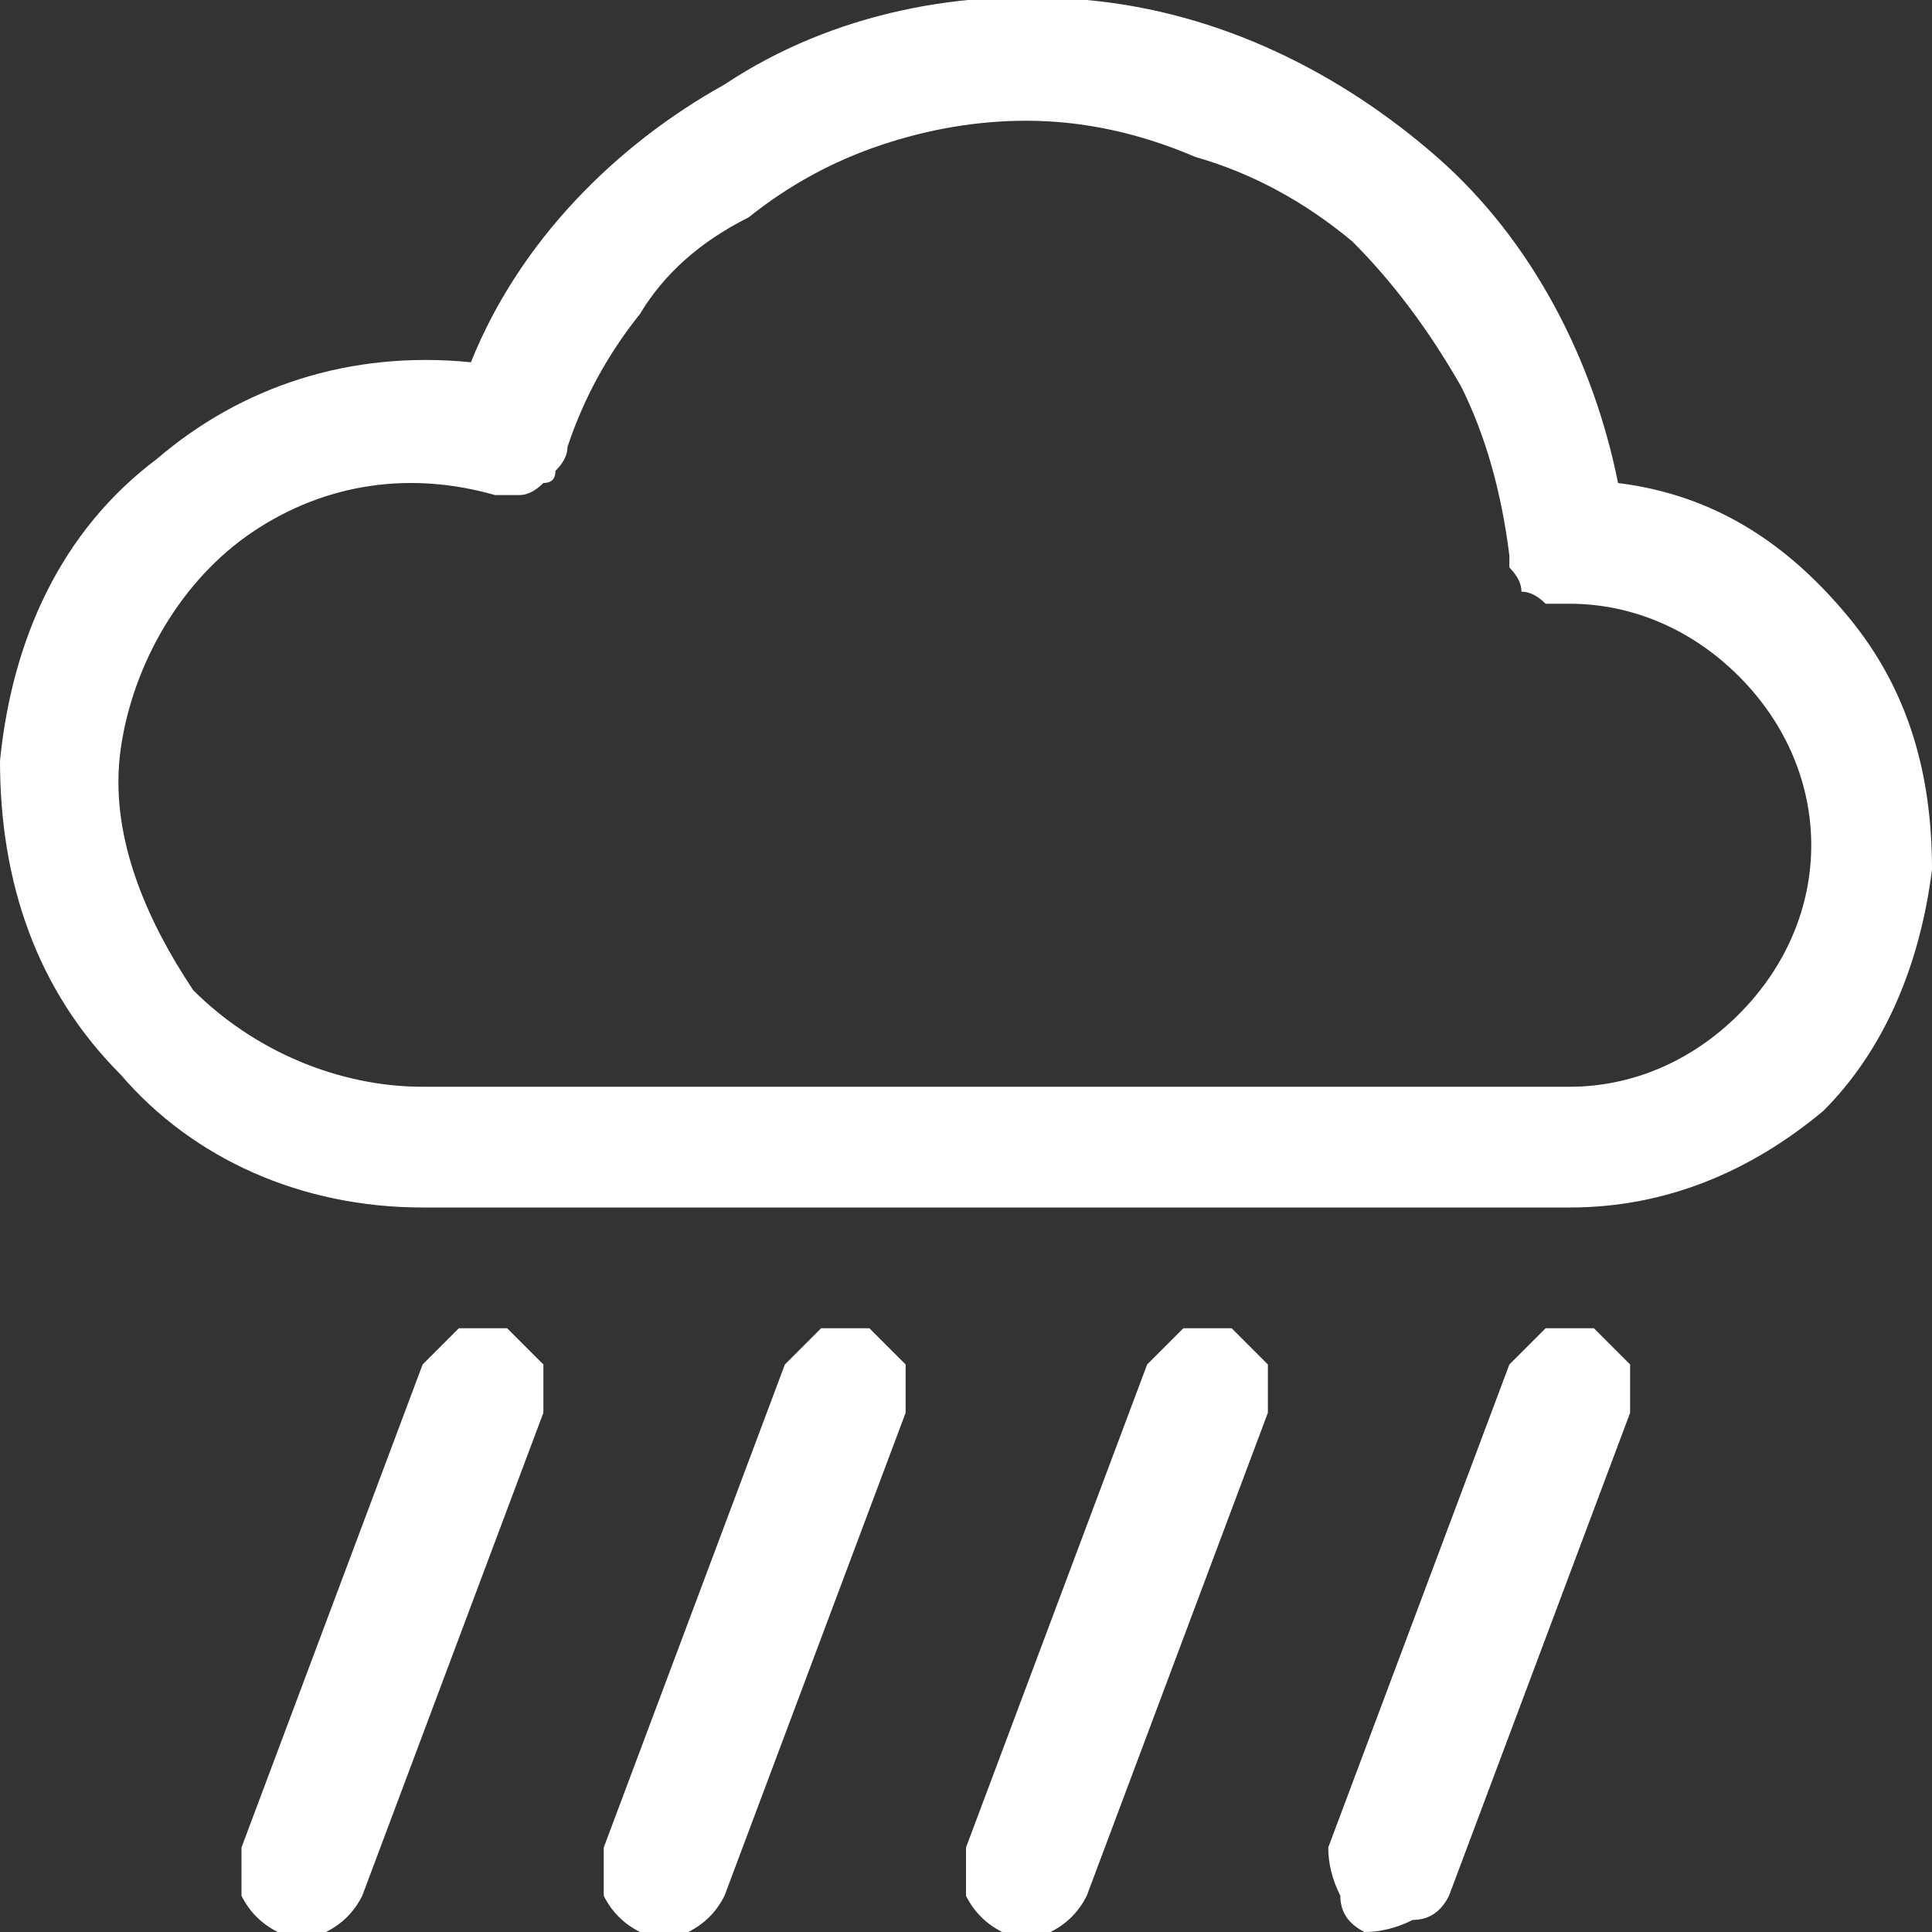 <svg version="1.2" xmlns="http://www.w3.org/2000/svg" viewBox="0 0 16 16" width="16" height="16">
	<rect x="0" y="0" width="16" height="16" fill="#333333" stroke="none"/>
	<title>showerrain-svg</title>
	<style>
		.s0 { fill: #ffffff } 
	</style>
	<path id="Layer" fill-rule="evenodd" class="s0" d="m4.2 11q0.1 0.1 0.1 0.1 0.1 0.1 0.2 0.2 0 0.1 0 0.2 0 0.1 0 0.2l-1.5 4q-0.1 0.2-0.3 0.3-0.2 0.1-0.4 0-0.2-0.1-0.3-0.3 0-0.2 0-0.4l1.5-4q0.1-0.1 0.1-0.1 0.1-0.1 0.2-0.2 0.1 0 0.2 0 0.1 0 0.2 0zm3 0q0.1 0.1 0.1 0.1 0.1 0.1 0.2 0.2 0 0.1 0 0.2 0 0.1 0 0.2l-1.5 4q-0.1 0.2-0.3 0.3-0.2 0.1-0.4 0-0.2-0.1-0.3-0.3 0-0.2 0-0.4l1.5-4q0.1-0.1 0.1-0.1 0.1-0.1 0.2-0.2 0.1 0 0.2 0 0.1 0 0.2 0zm3 0q0.1 0.1 0.1 0.1 0.1 0.1 0.2 0.2 0 0.1 0 0.2 0 0.1 0 0.2l-1.5 4q-0.1 0.2-0.3 0.3-0.2 0.1-0.4 0-0.2-0.1-0.3-0.3 0-0.2 0-0.4l1.5-4q0.1-0.1 0.1-0.1 0.1-0.1 0.2-0.2 0.1 0 0.2 0 0.1 0 0.2 0zm3 0q0.1 0.1 0.1 0.1 0.1 0.1 0.2 0.2 0 0.1 0 0.2 0 0.1 0 0.2l-1.5 4q-0.1 0.2-0.3 0.2-0.2 0.1-0.4 0.1-0.2-0.1-0.2-0.3-0.1-0.2-0.1-0.4l1.5-4q0.1-0.1 0.1-0.1 0.1-0.1 0.2-0.2 0.1 0 0.2 0 0.1 0 0.2 0zm2.1-5.9c0.5 0.6 0.7 1.3 0.7 2.1-0.1 0.8-0.4 1.5-0.9 2-0.6 0.5-1.3 0.8-2.1 0.8h-9.5c-1 0-1.9-0.4-2.5-1.1-0.7-0.7-1-1.6-1-2.6 0.1-1 0.5-1.9 1.3-2.5 0.7-0.6 1.6-0.9 2.6-0.8 0.4-1 1.2-1.8 2.1-2.3 0.9-0.6 2-0.8 3-0.7 1.1 0.1 2.1 0.6 2.9 1.3 0.8 0.7 1.3 1.7 1.5 2.7 0.8 0.1 1.4 0.5 1.9 1.1zm-8-3.9q-0.6 0.2-1.1 0.6-0.6 0.3-0.9 0.8-0.4 0.5-0.6 1.1 0 0.1-0.1 0.2 0 0.1-0.1 0.1-0.1 0.1-0.2 0.1-0.1 0-0.2 0c-0.7-0.2-1.4-0.1-2 0.3-0.6 0.4-1 1.1-1.1 1.8-0.1 0.7 0.2 1.4 0.6 2 0.5 0.5 1.2 0.8 1.9 0.8h9.5c0.5 0 1-0.2 1.4-0.6 0.4-0.4 0.6-0.9 0.6-1.4 0-0.5-0.2-1-0.6-1.4-0.4-0.4-0.9-0.6-1.4-0.6q-0.1 0-0.2 0-0.1-0.1-0.2-0.1 0-0.1-0.1-0.2 0-0.1 0-0.1-0.1-0.8-0.4-1.4-0.4-0.7-0.9-1.2-0.6-0.5-1.3-0.7-0.7-0.3-1.4-0.3-0.6 0-1.2 0.2z"/>
</svg>